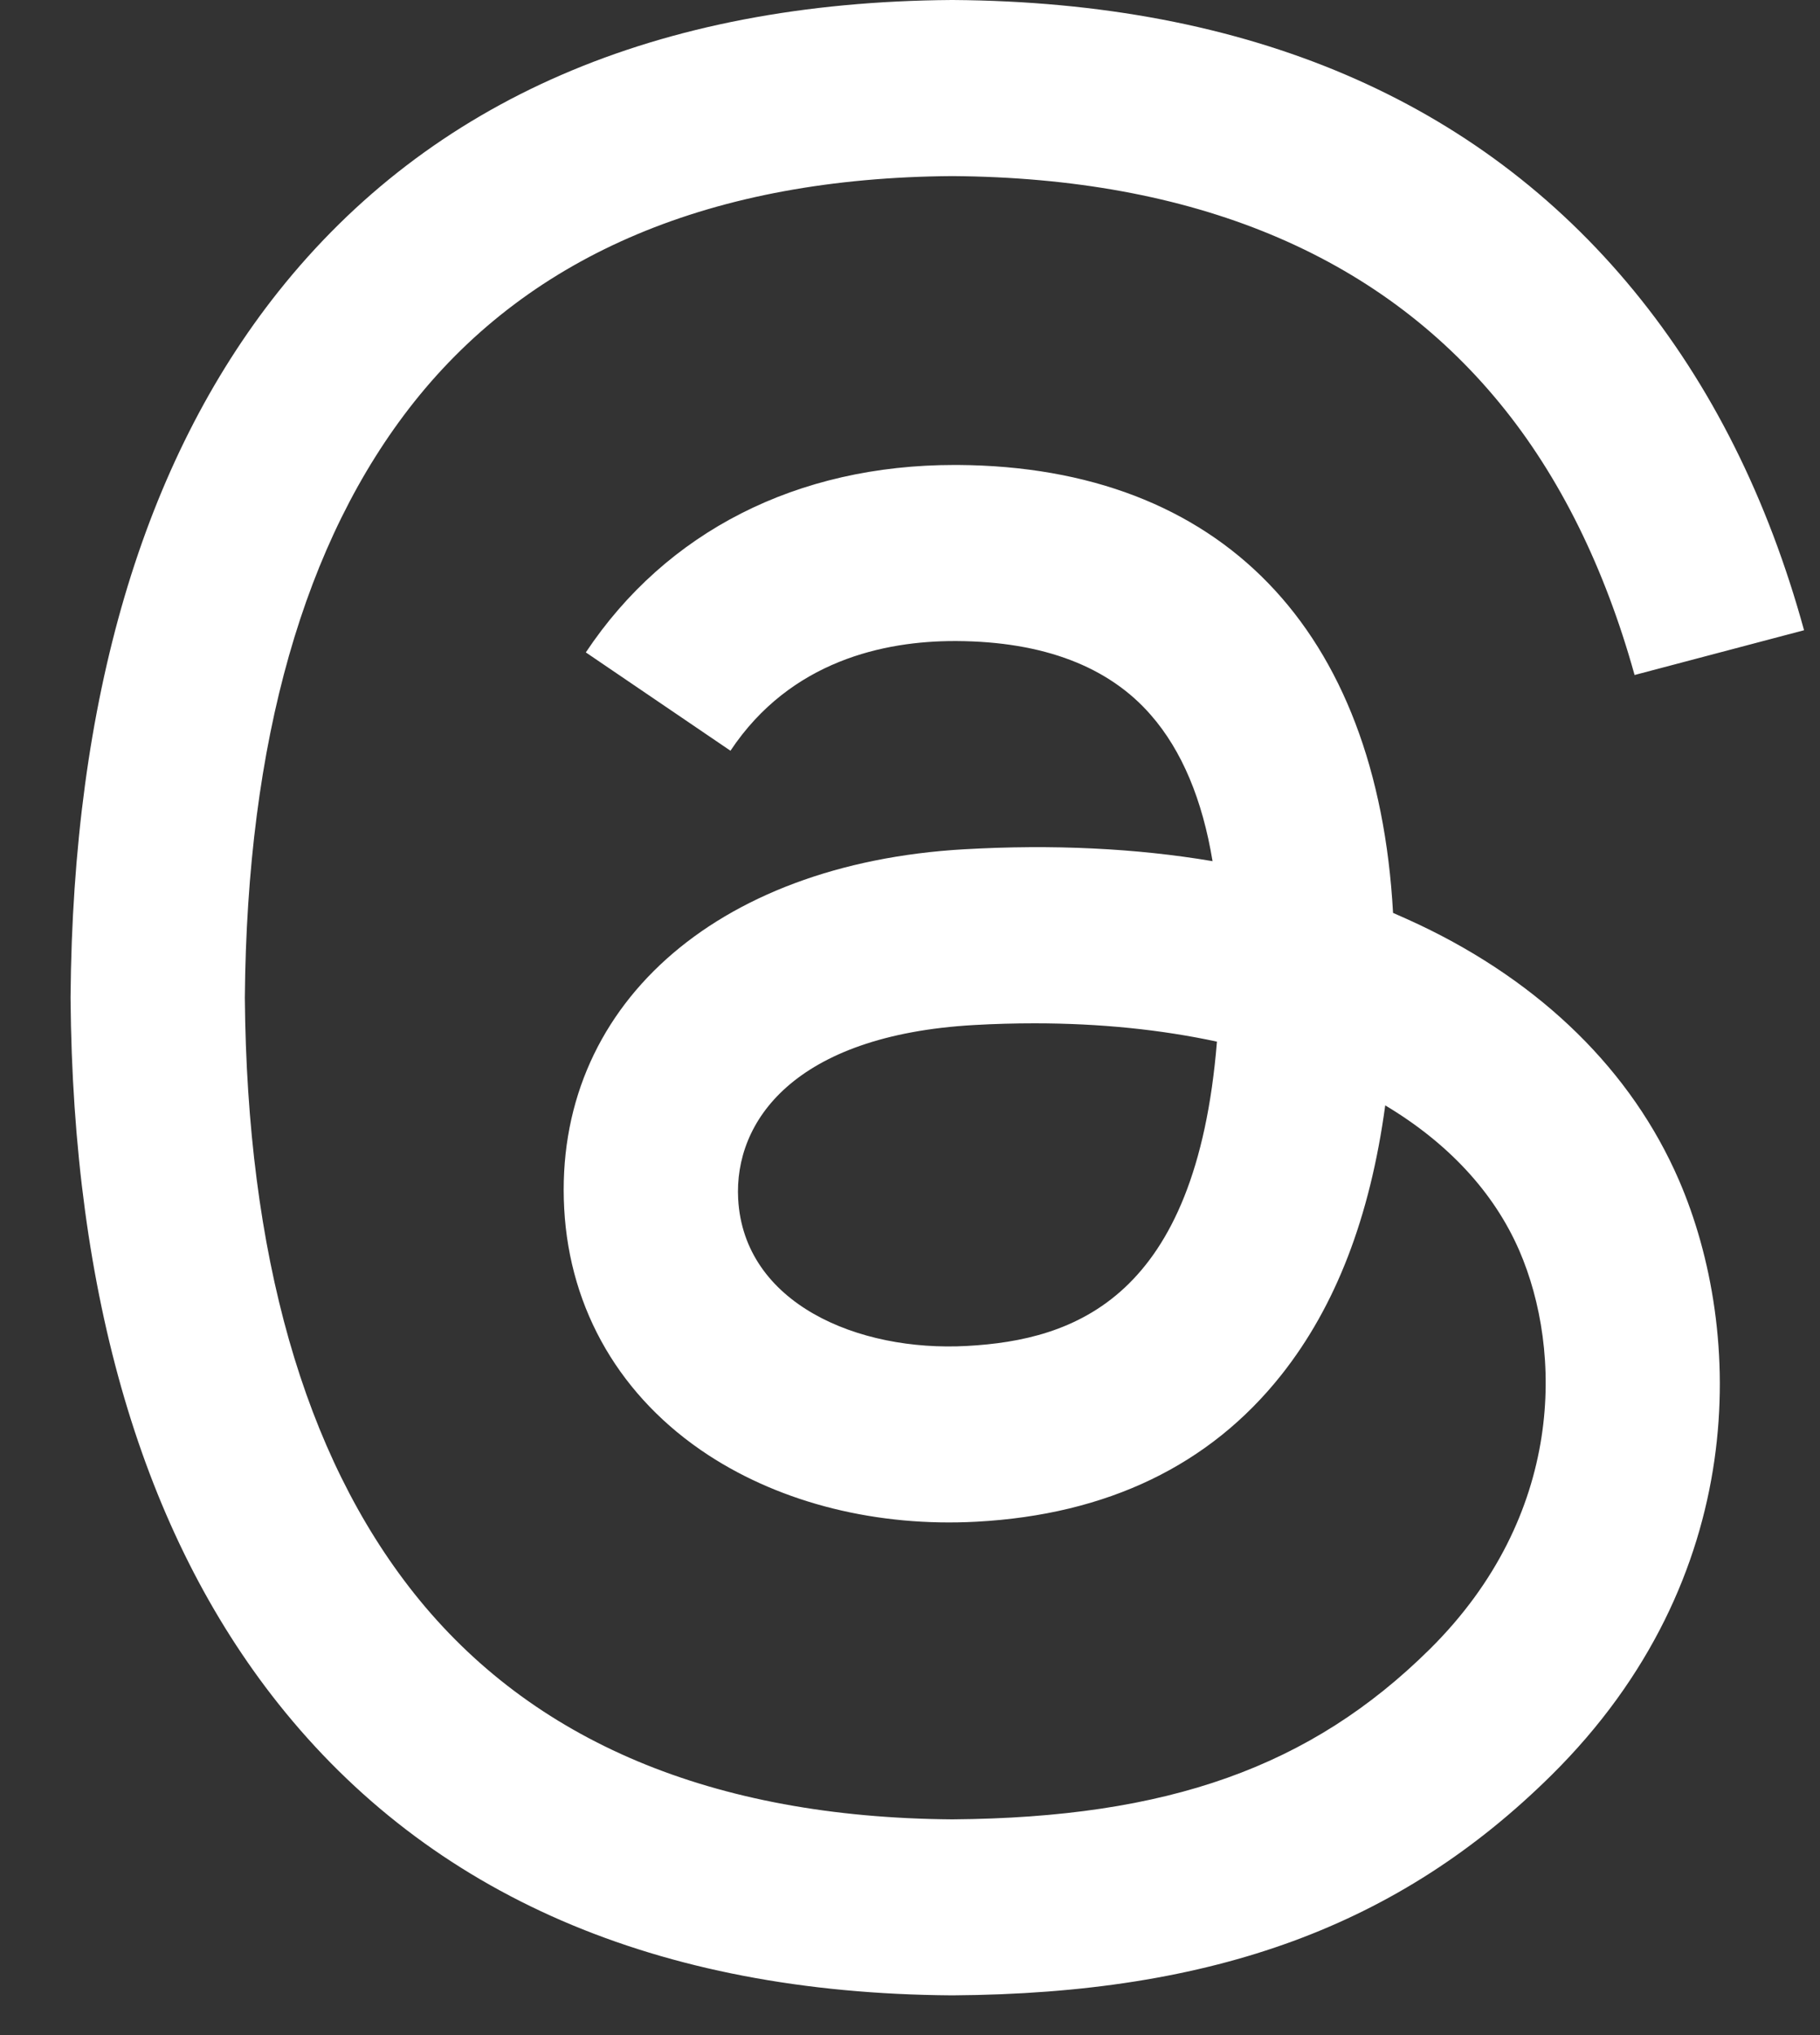 <svg width="17" height="19" viewBox="0 0 17 19" fill="none" xmlns="http://www.w3.org/2000/svg">
<rect x="0" y="0" width="17" height="19" fill="#333333" stroke="none"/>
<path d="M13.258 8.634C13.177 8.596 13.095 8.559 13.012 8.523C12.866 5.874 11.404 4.357 8.948 4.341C8.937 4.341 8.926 4.341 8.915 4.341C7.446 4.341 6.224 4.962 5.472 6.091L6.823 7.009C7.385 6.165 8.266 5.985 8.915 5.985C8.923 5.985 8.93 5.985 8.938 5.985C9.746 5.99 10.357 6.223 10.751 6.677C11.039 7.007 11.231 7.464 11.326 8.04C10.609 7.919 9.834 7.882 9.005 7.929C6.67 8.063 5.169 9.411 5.27 11.284C5.321 12.234 5.799 13.051 6.616 13.585C7.307 14.036 8.197 14.257 9.121 14.207C10.343 14.141 11.3 13.68 11.969 12.836C12.476 12.196 12.797 11.366 12.939 10.32C13.521 10.668 13.952 11.126 14.191 11.675C14.596 12.61 14.619 14.147 13.353 15.399C12.243 16.496 10.91 16.971 8.894 16.986C6.658 16.969 4.968 16.259 3.868 14.876C2.839 13.581 2.307 11.71 2.287 9.315C2.307 6.92 2.839 5.049 3.868 3.753C4.968 2.37 6.658 1.66 8.894 1.644C11.146 1.66 12.867 2.373 14.008 3.764C14.568 4.445 14.99 5.302 15.268 6.302L16.851 5.884C16.513 4.654 15.983 3.593 15.261 2.714C13.797 0.932 11.657 0.019 8.9 0H8.889C6.137 0.019 4.021 0.936 2.599 2.724C1.334 4.316 0.681 6.531 0.659 9.308L0.659 9.315L0.659 9.321C0.681 12.098 1.334 14.313 2.599 15.905C4.021 17.694 6.137 18.61 8.889 18.629H8.9C11.346 18.613 13.071 17.978 14.492 16.573C16.35 14.735 16.294 12.431 15.682 11.017C15.242 10.002 14.404 9.178 13.258 8.634ZM9.034 12.566C8.011 12.623 6.948 12.168 6.895 11.194C6.856 10.472 7.414 9.666 9.097 9.57C9.29 9.559 9.479 9.554 9.664 9.554C10.275 9.554 10.847 9.613 11.367 9.725C11.173 12.122 10.036 12.511 9.034 12.566Z" fill="white"/>
</svg>
